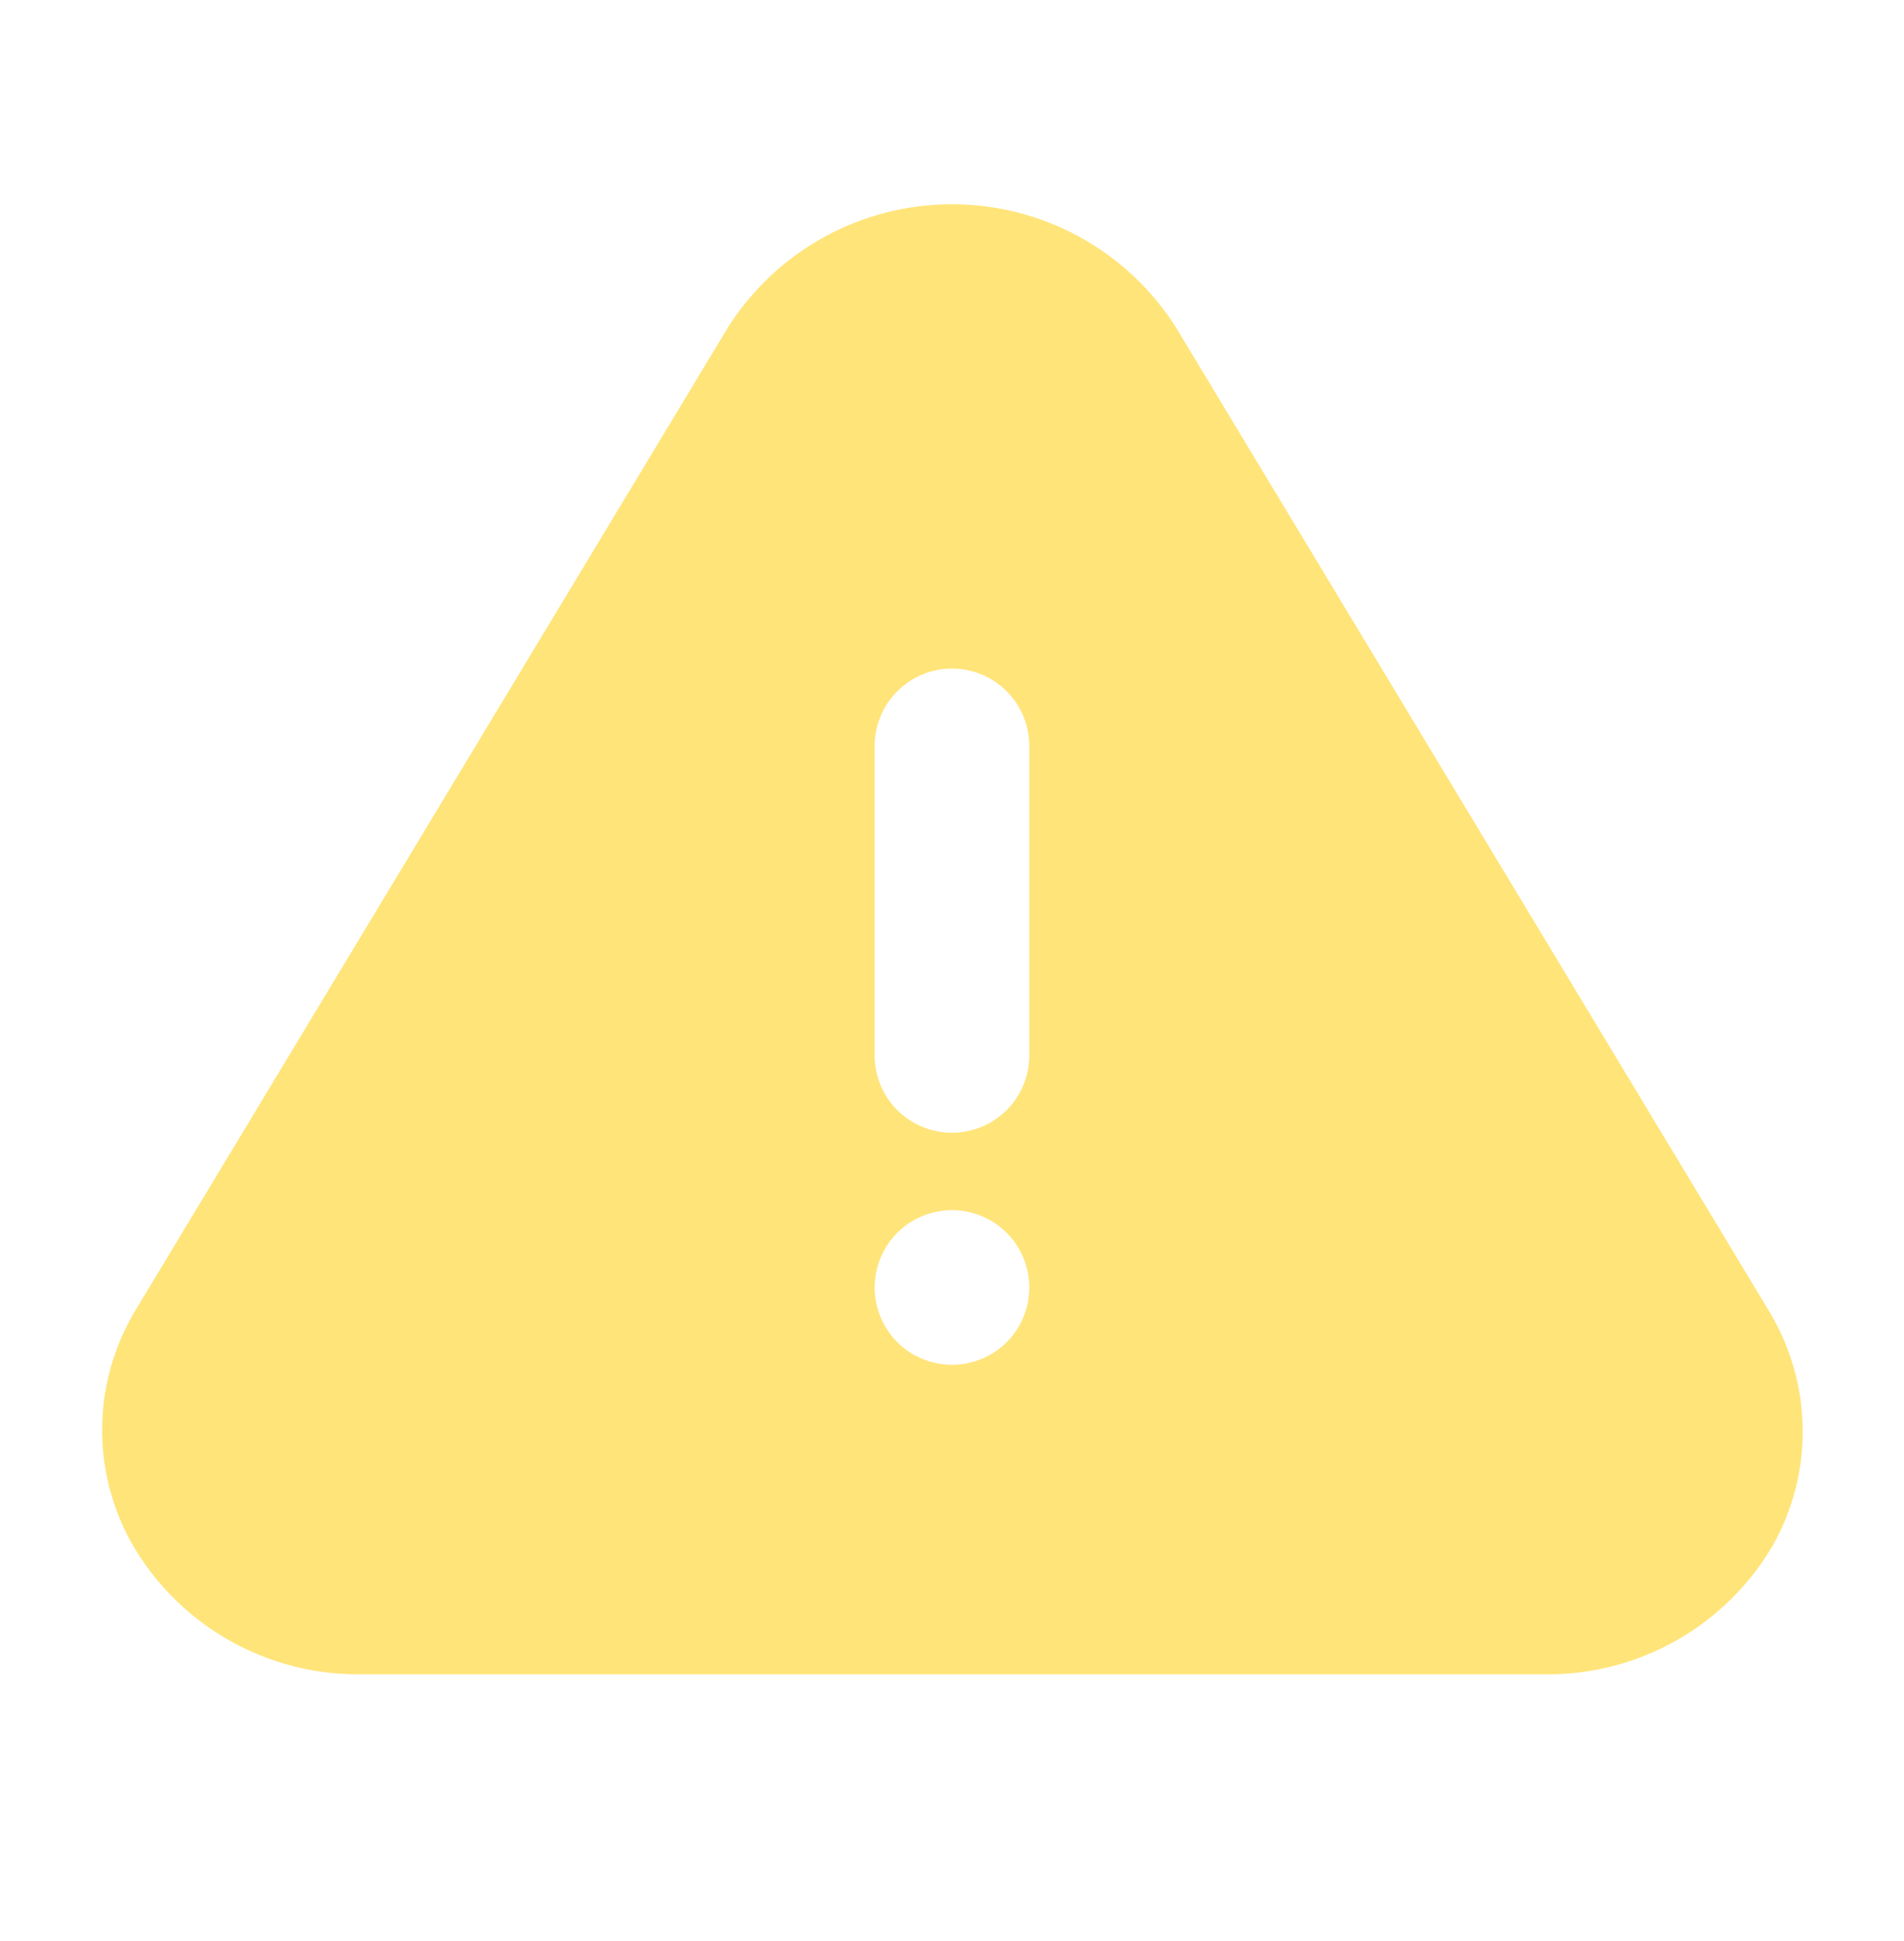 <svg width="52" height="53" viewBox="0 0 22 23" fill="none" xmlns="http://www.w3.org/2000/svg">
<g opacity="0.9">
<path d="M20.68 15.53L13.649 3.871C13.364 3.426 12.973 3.06 12.51 2.806C12.047 2.553 11.527 2.42 10.999 2.42C10.472 2.42 9.952 2.553 9.489 2.806C9.026 3.06 8.635 3.426 8.35 3.871L1.32 15.53C1.071 15.945 0.936 16.417 0.928 16.899C0.92 17.382 1.039 17.858 1.274 18.28C1.545 18.756 1.937 19.15 2.411 19.424C2.884 19.698 3.422 19.841 3.969 19.839H18.03C18.574 19.845 19.109 19.707 19.582 19.44C20.055 19.173 20.45 18.785 20.725 18.317C20.967 17.891 21.09 17.408 21.082 16.918C21.074 16.428 20.935 15.949 20.68 15.53ZM10.999 16.172C10.818 16.172 10.641 16.118 10.49 16.018C10.339 15.917 10.222 15.774 10.153 15.606C10.083 15.439 10.065 15.255 10.101 15.077C10.136 14.899 10.223 14.736 10.351 14.607C10.479 14.479 10.643 14.392 10.821 14.357C10.998 14.321 11.183 14.339 11.35 14.409C11.518 14.478 11.661 14.595 11.762 14.746C11.862 14.897 11.916 15.074 11.916 15.255C11.916 15.499 11.82 15.732 11.648 15.904C11.476 16.076 11.243 16.172 10.999 16.172ZM11.916 12.505C11.916 12.749 11.82 12.982 11.648 13.154C11.476 13.326 11.243 13.422 10.999 13.422C10.756 13.422 10.523 13.326 10.351 13.154C10.179 12.982 10.083 12.749 10.083 12.505V8.839C10.083 8.596 10.179 8.363 10.351 8.191C10.523 8.019 10.756 7.922 10.999 7.922C11.243 7.922 11.476 8.019 11.648 8.191C11.82 8.363 11.916 8.596 11.916 8.839V12.505Z" fill="#FFE16A"/>
</g>
</svg>
